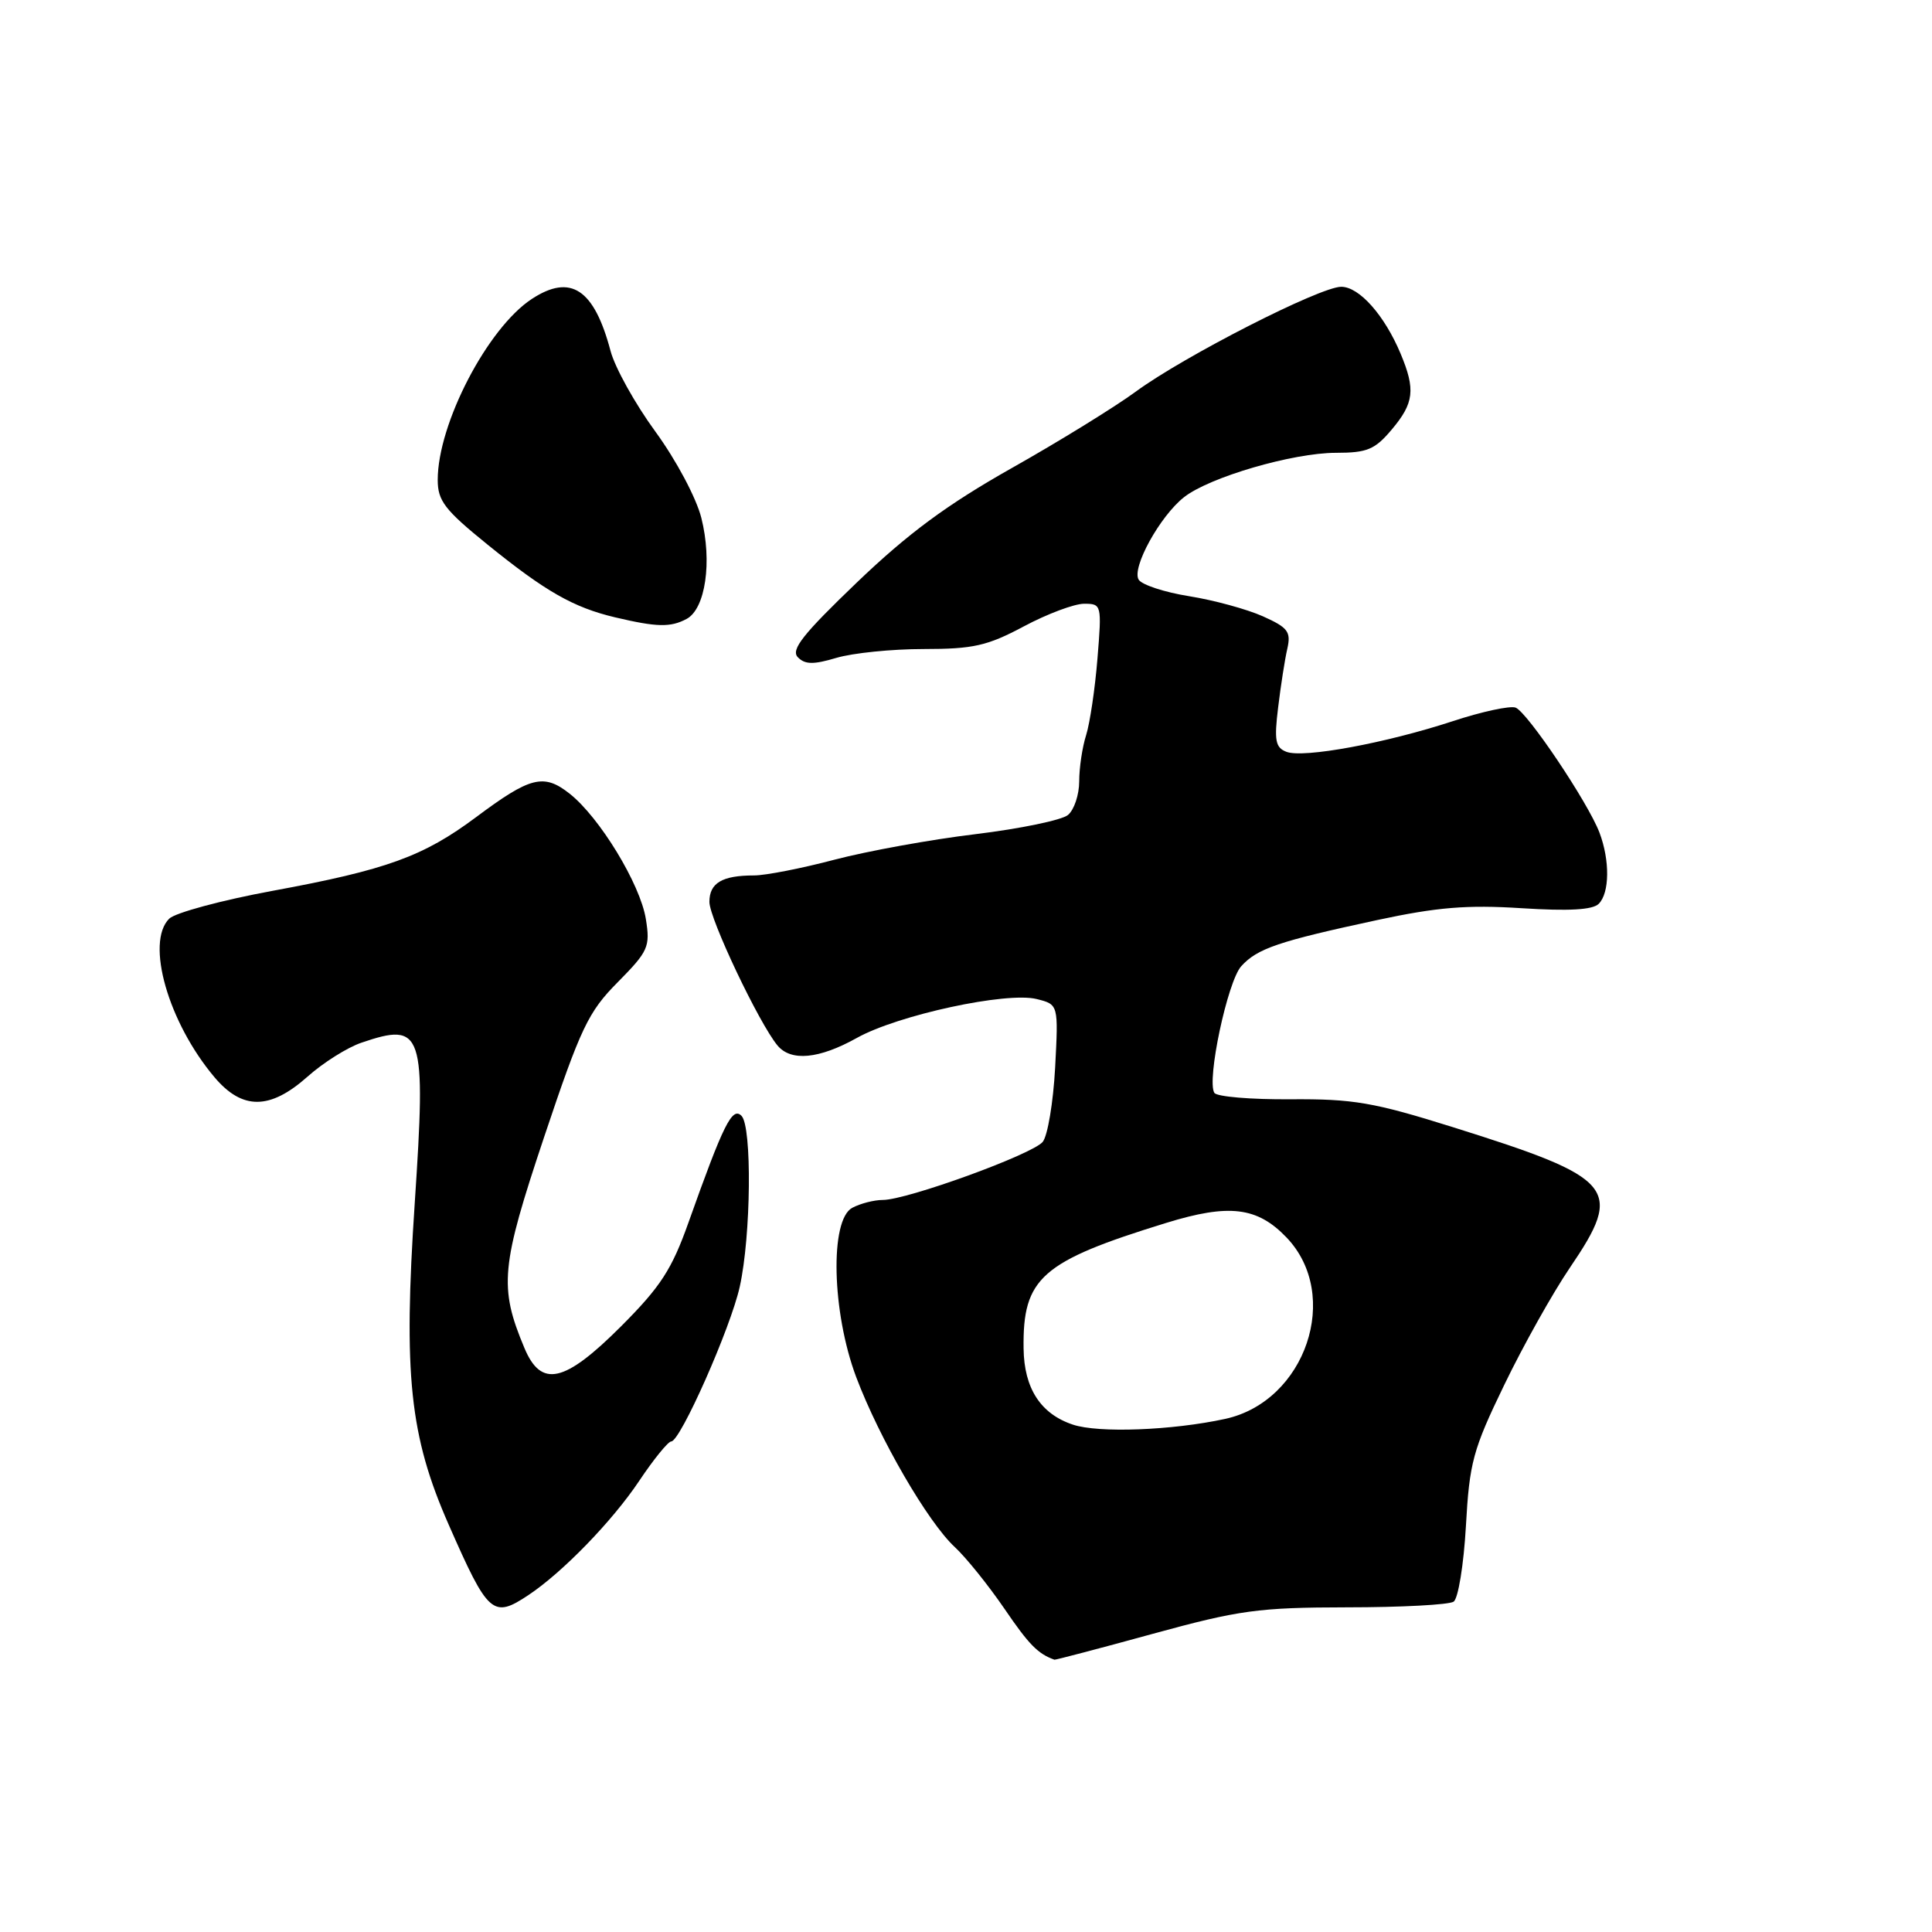<?xml version="1.0" encoding="UTF-8" standalone="no"?>
<!DOCTYPE svg PUBLIC "-//W3C//DTD SVG 1.1//EN" "http://www.w3.org/Graphics/SVG/1.1/DTD/svg11.dtd" >
<svg xmlns="http://www.w3.org/2000/svg" xmlns:xlink="http://www.w3.org/1999/xlink" version="1.1" viewBox="0 0 256 256">
 <g >
 <path fill="currentColor"
d=" M 152.71 216.50 C 164.24 213.34 166.75 213.00 178.49 212.98 C 185.65 212.98 192.00 212.64 192.61 212.23 C 193.22 211.83 193.95 207.33 194.24 202.23 C 194.71 193.79 195.16 192.10 199.32 183.51 C 201.83 178.31 205.74 171.33 208.01 167.99 C 215.18 157.43 214.10 156.13 192.50 149.35 C 182.00 146.06 179.31 145.60 171.00 145.66 C 165.78 145.70 161.23 145.32 160.91 144.81 C 159.86 143.18 162.65 130.05 164.47 128.03 C 166.60 125.68 169.39 124.73 182.50 121.91 C 190.42 120.21 194.39 119.88 201.59 120.34 C 207.87 120.74 211.03 120.57 211.84 119.76 C 213.29 118.31 213.33 114.01 211.94 110.33 C 210.42 106.33 202.38 94.36 200.82 93.76 C 200.09 93.49 196.35 94.29 192.50 95.56 C 183.63 98.47 172.71 100.49 170.46 99.62 C 169.00 99.06 168.82 98.13 169.36 93.73 C 169.71 90.85 170.25 87.35 170.58 85.94 C 171.08 83.71 170.66 83.15 167.33 81.66 C 165.22 80.72 160.83 79.52 157.57 79.00 C 154.31 78.48 151.30 77.49 150.88 76.81 C 149.92 75.25 153.69 68.40 156.89 65.88 C 160.25 63.23 171.31 60.00 177.02 60.00 C 181.16 60.00 182.18 59.57 184.41 56.92 C 187.37 53.41 187.58 51.62 185.59 46.87 C 183.46 41.78 180.11 38.00 177.72 38.00 C 174.91 38.00 156.87 47.21 150.50 51.89 C 147.75 53.91 140.35 58.48 134.05 62.03 C 125.46 66.88 120.34 70.67 113.55 77.17 C 106.39 84.04 104.75 86.10 105.72 87.09 C 106.67 88.06 107.78 88.08 110.83 87.17 C 112.98 86.53 118.18 86.00 122.38 86.00 C 128.97 86.00 130.82 85.58 135.66 83.00 C 138.75 81.35 142.35 80.00 143.65 80.00 C 145.97 80.00 146.00 80.13 145.42 87.25 C 145.10 91.24 144.42 95.80 143.92 97.40 C 143.41 98.99 143.00 101.75 143.00 103.53 C 143.00 105.30 142.33 107.31 141.51 107.99 C 140.69 108.67 135.18 109.81 129.26 110.53 C 123.34 111.24 114.94 112.77 110.59 113.91 C 106.24 115.06 101.44 116.00 99.92 116.00 C 95.68 116.00 94.00 117.00 94.00 119.51 C 94.00 121.73 100.56 135.56 103.02 138.53 C 104.81 140.68 108.52 140.33 113.54 137.53 C 118.98 134.49 133.39 131.38 137.37 132.38 C 140.25 133.10 140.25 133.10 139.81 141.48 C 139.56 146.08 138.82 150.51 138.16 151.31 C 136.78 152.97 120.18 159.00 116.98 159.00 C 115.82 159.00 114.00 159.47 112.93 160.04 C 109.93 161.64 110.22 173.87 113.45 182.47 C 116.52 190.61 122.95 201.70 126.52 205.00 C 128.01 206.38 130.96 210.05 133.09 213.16 C 136.34 217.93 137.53 219.14 139.72 219.92 C 139.84 219.96 145.69 218.43 152.71 216.50 Z  M 70.03 211.35 C 74.55 208.34 81.13 201.56 84.68 196.25 C 86.61 193.36 88.53 191.00 88.94 191.00 C 90.15 191.00 96.82 175.94 98.02 170.50 C 99.52 163.76 99.66 149.26 98.25 147.85 C 97.02 146.62 95.86 148.96 91.23 161.98 C 89.02 168.21 87.53 170.50 82.31 175.73 C 74.78 183.26 71.71 183.94 69.48 178.60 C 66.10 170.53 66.36 167.83 72.10 150.66 C 76.96 136.16 77.94 134.09 81.86 130.14 C 85.91 126.04 86.17 125.46 85.58 121.78 C 84.84 117.15 79.44 108.28 75.46 105.15 C 72.04 102.46 70.27 102.91 63.08 108.28 C 56.09 113.49 51.25 115.25 36.17 118.03 C 29.38 119.28 23.20 120.95 22.42 121.73 C 19.26 124.88 22.29 135.48 28.43 142.75 C 32.12 147.11 35.78 147.08 40.75 142.66 C 42.81 140.82 46.03 138.79 47.90 138.16 C 56.05 135.38 56.47 136.63 54.96 159.34 C 53.43 182.22 54.28 190.26 59.46 202.04 C 64.69 213.94 65.31 214.49 70.03 211.35 Z  M 90.98 82.01 C 93.48 80.67 94.39 74.42 92.93 68.62 C 92.26 65.97 89.60 60.97 86.85 57.20 C 84.15 53.51 81.48 48.70 80.90 46.50 C 78.72 38.28 75.62 36.24 70.47 39.61 C 64.60 43.46 58.00 56.15 58.00 63.59 C 58.00 66.36 58.93 67.57 64.60 72.16 C 72.28 78.38 75.98 80.49 81.50 81.80 C 87.05 83.11 88.84 83.15 90.98 82.01 Z  M 142.16 188.77 C 137.89 187.35 135.70 183.97 135.63 178.69 C 135.50 169.32 137.96 167.15 154.50 162.05 C 162.86 159.47 166.59 159.92 170.47 163.97 C 177.78 171.60 173.02 185.68 162.35 188.01 C 155.31 189.54 145.56 189.91 142.16 188.77 Z "/>
</g>
</svg>
